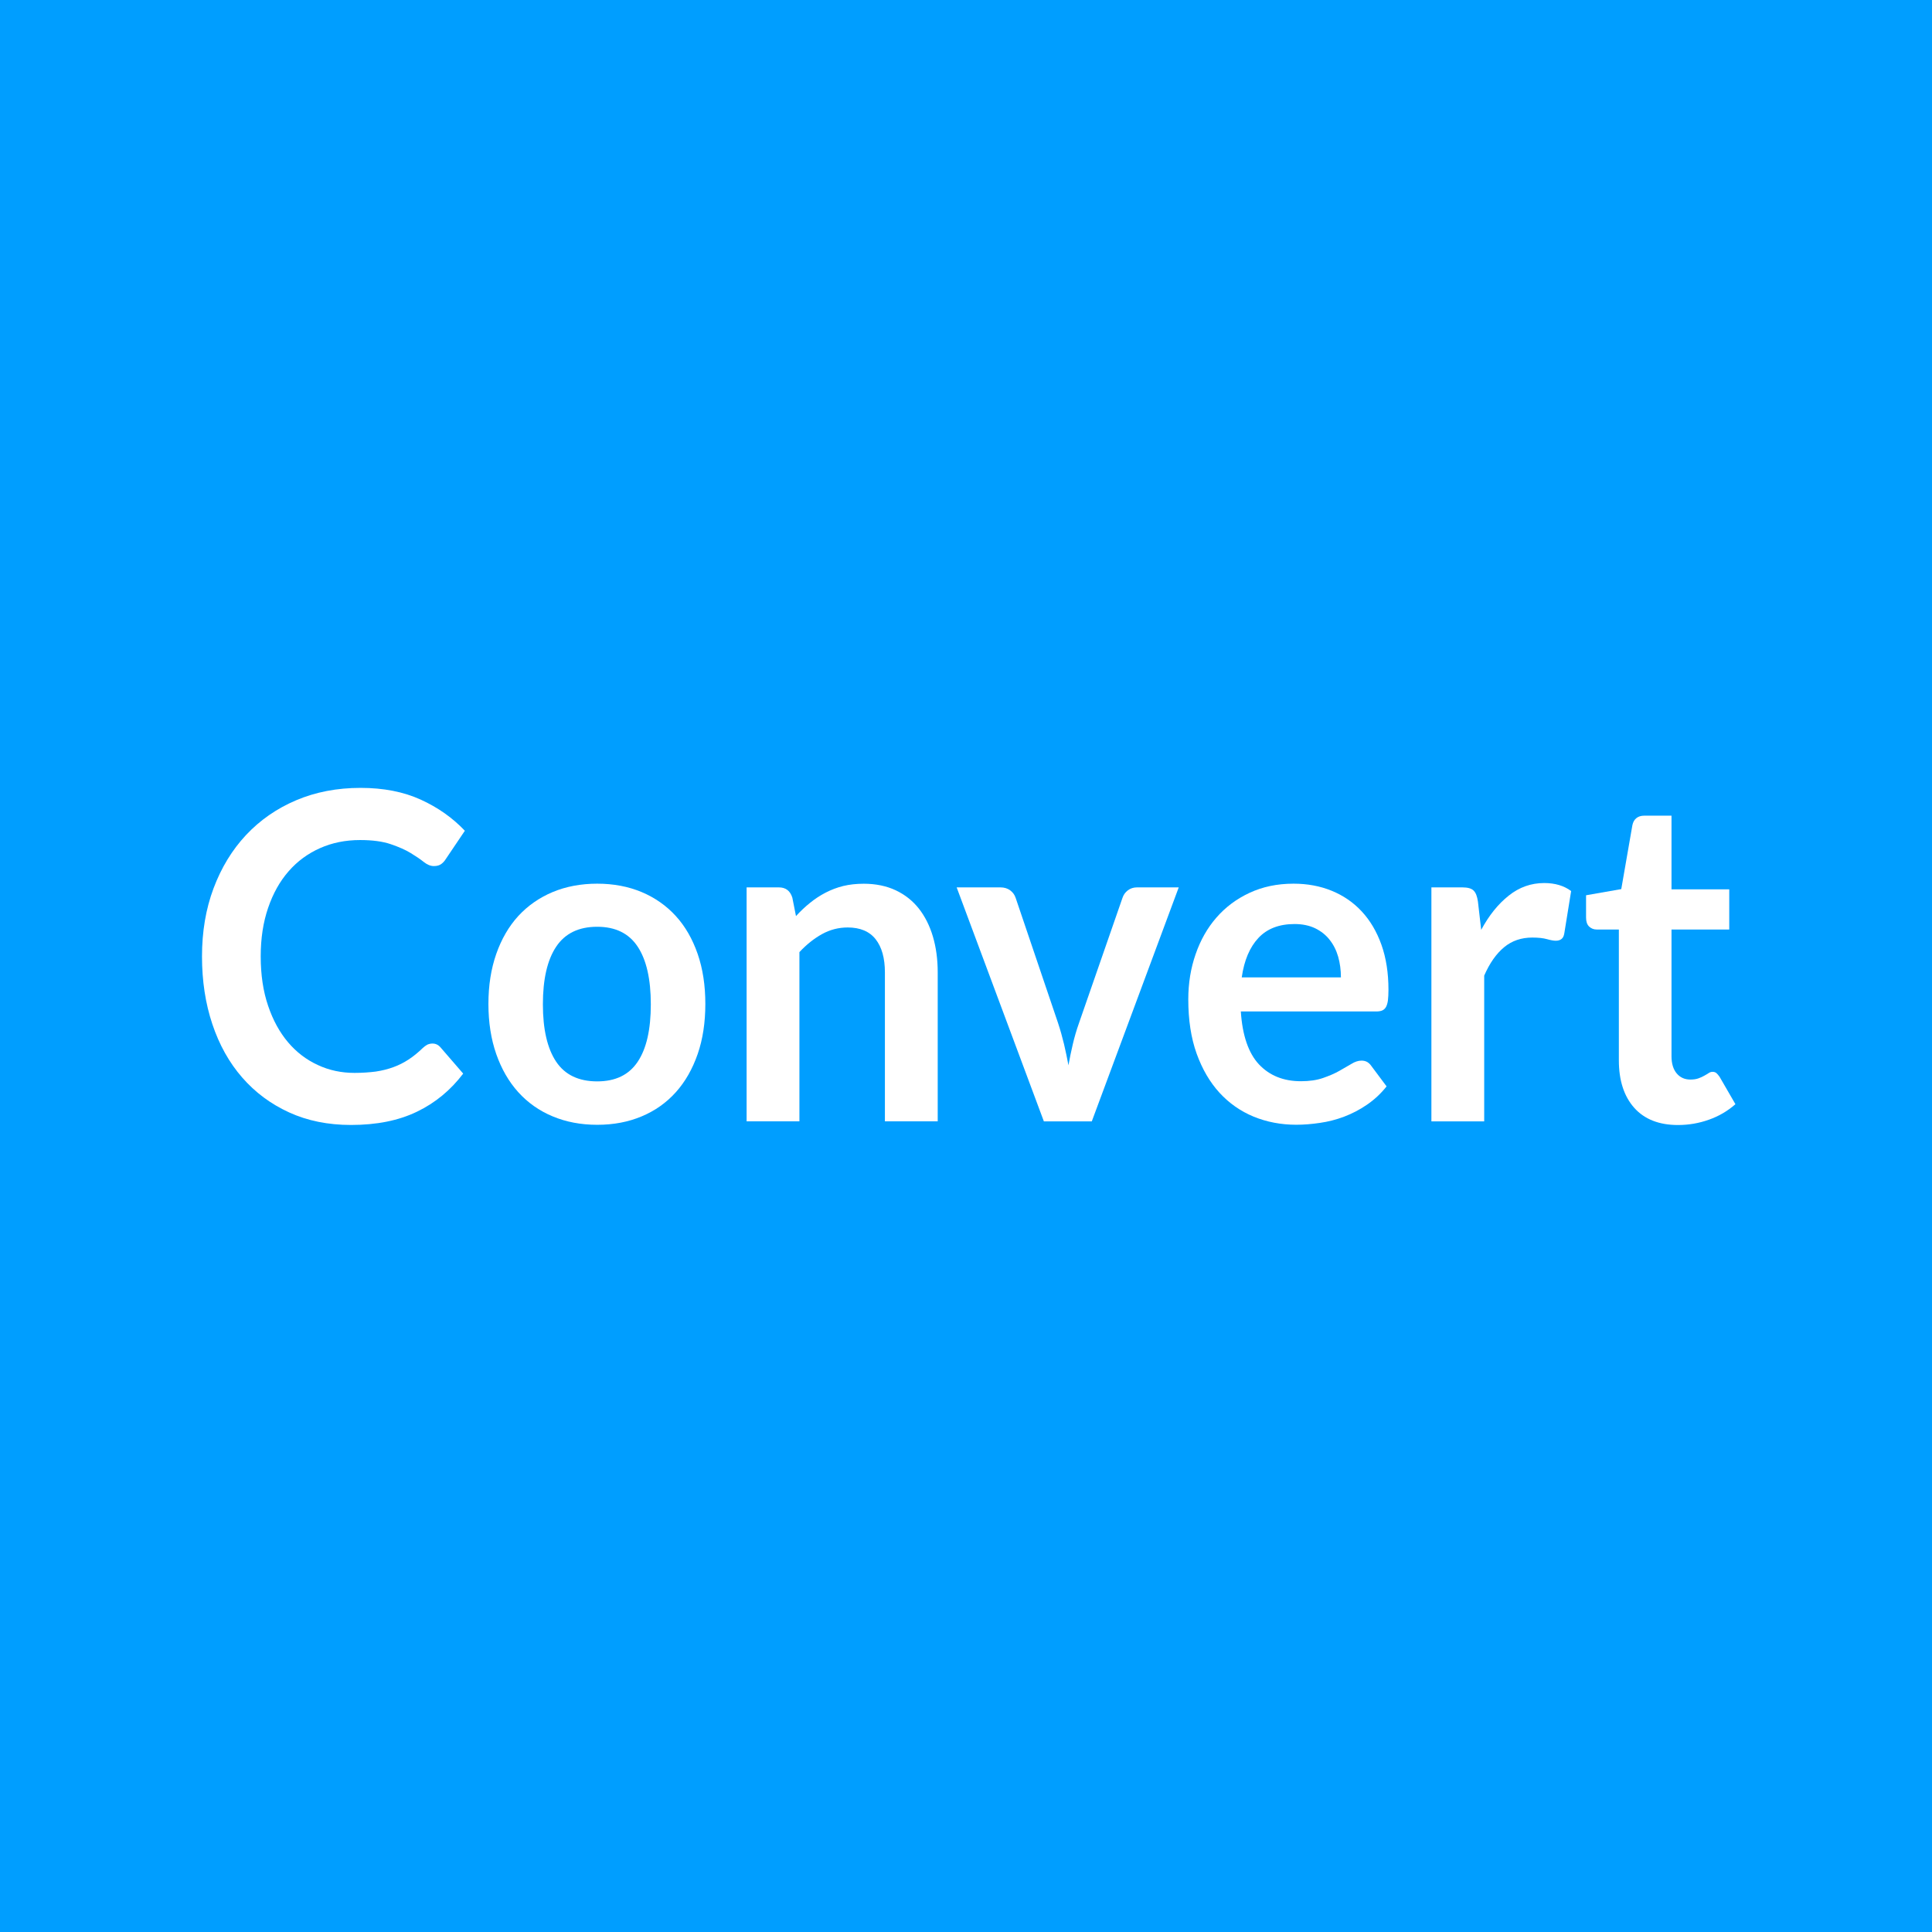 <?xml version="1.0" encoding="utf-8"?>
<!-- Generator: Adobe Illustrator 22.1.0, SVG Export Plug-In . SVG Version: 6.00 Build 0)  -->
<svg version="1.1" id="Layer_1" xmlns="http://www.w3.org/2000/svg" xmlns:xlink="http://www.w3.org/1999/xlink" x="0px" y="0px"
	 viewBox="0 0 36 36" style="enable-background:new 0 0 36 36;" xml:space="preserve">
<style type="text/css">
	.st0{fill:#009EFF;}
	.st1{enable-background:new    ;}
	.st2{fill:#FFFFFF;}
</style>
<rect class="st0" width="36" height="36"/>
<g class="st1">
	<path class="st2" d="M8.058,19.445c0.059,0,0.109,0.023,0.151,0.072l0.422,0.488
		c-0.234,0.309-0.521,0.546-0.862,0.71c-0.341,0.165-0.75,0.247-1.229,0.247
		c-0.427,0-0.812-0.078-1.153-0.234s-0.632-0.372-0.874-0.65
		c-0.242-0.277-0.427-0.609-0.556-0.994c-0.129-0.385-0.193-0.806-0.193-1.262
		c0-0.462,0.071-0.885,0.215-1.269s0.345-0.715,0.605-0.993
		c0.26-0.277,0.571-0.494,0.934-0.648s0.763-0.231,1.201-0.231
		c0.427,0,0.801,0.073,1.121,0.219s0.594,0.339,0.822,0.58l-0.358,0.531
		c-0.021,0.034-0.048,0.064-0.082,0.089s-0.079,0.038-0.137,0.038
		c-0.062,0-0.124-0.025-0.188-0.076c-0.063-0.051-0.145-0.106-0.243-0.166
		s-0.223-0.115-0.373-0.166c-0.15-0.051-0.34-0.077-0.571-0.077
		c-0.271,0-0.52,0.05-0.747,0.151s-0.422,0.244-0.585,0.431
		c-0.164,0.187-0.291,0.415-0.382,0.682c-0.092,0.268-0.138,0.569-0.138,0.903
		c0,0.346,0.046,0.653,0.138,0.922c0.091,0.27,0.216,0.496,0.372,0.68
		c0.157,0.185,0.341,0.325,0.554,0.423c0.212,0.099,0.44,0.147,0.685,0.147
		c0.146,0,0.278-0.01,0.396-0.025c0.118-0.018,0.227-0.045,0.327-0.082
		c0.1-0.036,0.194-0.084,0.283-0.142s0.177-0.13,0.265-0.215
		c0.027-0.025,0.055-0.046,0.084-0.062C7.992,19.453,8.024,19.445,8.058,19.445z"/>
	<path class="st2" d="M11.128,16.466c0.305,0,0.582,0.053,0.83,0.157
		c0.248,0.105,0.46,0.254,0.635,0.446C12.769,17.262,12.904,17.498,13,17.775
		c0.096,0.278,0.143,0.588,0.143,0.931c0,0.345-0.047,0.658-0.143,0.935
		s-0.231,0.515-0.406,0.71s-0.387,0.346-0.635,0.45
		c-0.248,0.105-0.525,0.158-0.83,0.158c-0.306,0-0.583-0.053-0.833-0.158
		c-0.25-0.104-0.462-0.255-0.639-0.45C9.48,20.155,9.344,19.918,9.247,19.641
		c-0.097-0.277-0.146-0.59-0.146-0.935c0-0.343,0.049-0.653,0.146-0.931
		c0.097-0.277,0.234-0.513,0.41-0.706c0.177-0.192,0.39-0.341,0.639-0.446
		C10.545,16.519,10.823,16.466,11.128,16.466z M11.128,20.15
		c0.34,0,0.591-0.121,0.754-0.365c0.164-0.244,0.245-0.601,0.245-1.071
		s-0.082-0.829-0.245-1.075c-0.163-0.247-0.415-0.37-0.754-0.37
		c-0.345,0-0.6,0.124-0.765,0.372s-0.247,0.605-0.247,1.073
		c0,0.467,0.083,0.824,0.247,1.069S10.783,20.15,11.128,20.15z"/>
	<path class="st2" d="M13.912,20.895v-4.36h0.601c0.127,0,0.211,0.063,0.251,0.191
		l0.068,0.344c0.082-0.09,0.169-0.172,0.261-0.246
		c0.091-0.074,0.188-0.138,0.291-0.191s0.212-0.095,0.329-0.124
		c0.117-0.028,0.244-0.042,0.382-0.042c0.223,0,0.421,0.041,0.593,0.121
		c0.172,0.081,0.316,0.194,0.432,0.34c0.115,0.146,0.203,0.32,0.263,0.522
		c0.06,0.203,0.09,0.426,0.09,0.669v2.775h-0.984v-2.775
		c0-0.266-0.058-0.472-0.173-0.618c-0.115-0.146-0.289-0.219-0.52-0.219
		c-0.17,0-0.329,0.041-0.478,0.123c-0.148,0.082-0.289,0.194-0.422,0.336v3.153
		H13.912z"/>
	<path class="st2" d="M20.344,20.895h-0.893l-1.625-4.36h0.816
		c0.072,0,0.132,0.019,0.181,0.055s0.083,0.083,0.102,0.14l0.789,2.329
		c0.045,0.136,0.082,0.27,0.113,0.399c0.03,0.13,0.058,0.261,0.082,0.392
		c0.023-0.131,0.051-0.262,0.081-0.392s0.069-0.264,0.117-0.399l0.809-2.329
		c0.019-0.057,0.052-0.104,0.1-0.14s0.104-0.055,0.171-0.055h0.777
		L20.344,20.895z"/>
	<path class="st2" d="M24.104,16.466c0.257,0,0.494,0.044,0.71,0.132
		s0.403,0.216,0.56,0.385s0.279,0.375,0.367,0.621
		c0.087,0.245,0.131,0.525,0.131,0.839c0,0.079-0.004,0.145-0.01,0.198
		c-0.007,0.052-0.02,0.093-0.036,0.123c-0.018,0.03-0.04,0.051-0.069,0.064
		c-0.029,0.013-0.066,0.019-0.111,0.019h-2.525
		c0.029,0.448,0.143,0.777,0.338,0.986c0.197,0.209,0.457,0.314,0.781,0.314
		c0.159,0,0.297-0.02,0.412-0.06s0.217-0.083,0.303-0.132
		c0.086-0.048,0.162-0.092,0.227-0.131c0.065-0.041,0.129-0.061,0.189-0.061
		c0.04,0,0.074,0.009,0.104,0.025c0.029,0.018,0.055,0.041,0.076,0.072
		l0.286,0.383c-0.108,0.137-0.231,0.25-0.366,0.342
		c-0.135,0.093-0.277,0.166-0.424,0.222c-0.147,0.056-0.298,0.094-0.45,0.116
		c-0.153,0.023-0.301,0.035-0.444,0.035c-0.283,0-0.548-0.051-0.793-0.151
		c-0.244-0.101-0.456-0.249-0.637-0.446c-0.18-0.197-0.322-0.441-0.426-0.73
		c-0.104-0.291-0.155-0.627-0.155-1.01c0-0.297,0.045-0.577,0.136-0.839
		c0.09-0.262,0.219-0.49,0.388-0.684c0.169-0.194,0.374-0.348,0.617-0.461
		S23.797,16.466,24.104,16.466z M24.123,17.218c-0.287,0-0.512,0.086-0.674,0.259
		s-0.266,0.418-0.311,0.735h1.848c0-0.136-0.017-0.264-0.051-0.385
		c-0.035-0.121-0.088-0.226-0.16-0.316c-0.071-0.091-0.162-0.162-0.271-0.215
		C24.396,17.245,24.269,17.218,24.123,17.218z"/>
	<path class="st2" d="M26.672,20.895v-4.36h0.576c0.102,0,0.172,0.02,0.211,0.06
		c0.041,0.04,0.066,0.107,0.08,0.204l0.061,0.527
		c0.146-0.27,0.316-0.482,0.514-0.638c0.195-0.156,0.416-0.234,0.66-0.234
		c0.202,0,0.369,0.05,0.502,0.149l-0.127,0.786
		c-0.008,0.051-0.025,0.087-0.053,0.108c-0.025,0.021-0.062,0.032-0.107,0.032
		c-0.039,0-0.094-0.01-0.162-0.029c-0.07-0.02-0.161-0.03-0.275-0.03
		c-0.205,0-0.38,0.06-0.525,0.18c-0.146,0.121-0.27,0.297-0.371,0.529v2.716
		H26.672z"/>
	<path class="st2" d="M31.267,20.963c-0.353,0-0.625-0.107-0.816-0.321
		c-0.19-0.214-0.286-0.509-0.286-0.886v-2.436H29.75
		c-0.054,0-0.1-0.019-0.139-0.055c-0.038-0.037-0.057-0.092-0.057-0.166v-0.417
		l0.656-0.115l0.207-1.19c0.012-0.057,0.035-0.101,0.074-0.132
		c0.038-0.031,0.087-0.046,0.145-0.046h0.51v1.373h1.076v0.748h-1.076v2.363
		c0,0.136,0.033,0.242,0.096,0.318c0.064,0.076,0.149,0.115,0.256,0.115
		c0.061,0,0.111-0.008,0.152-0.023s0.078-0.032,0.107-0.049
		c0.031-0.018,0.059-0.033,0.082-0.049s0.048-0.023,0.072-0.023
		c0.029,0,0.053,0.008,0.071,0.023s0.038,0.039,0.06,0.07l0.295,0.51
		c-0.144,0.127-0.309,0.224-0.494,0.289
		C31.658,20.93,31.466,20.963,31.267,20.963z"/>
</g>
</svg>
